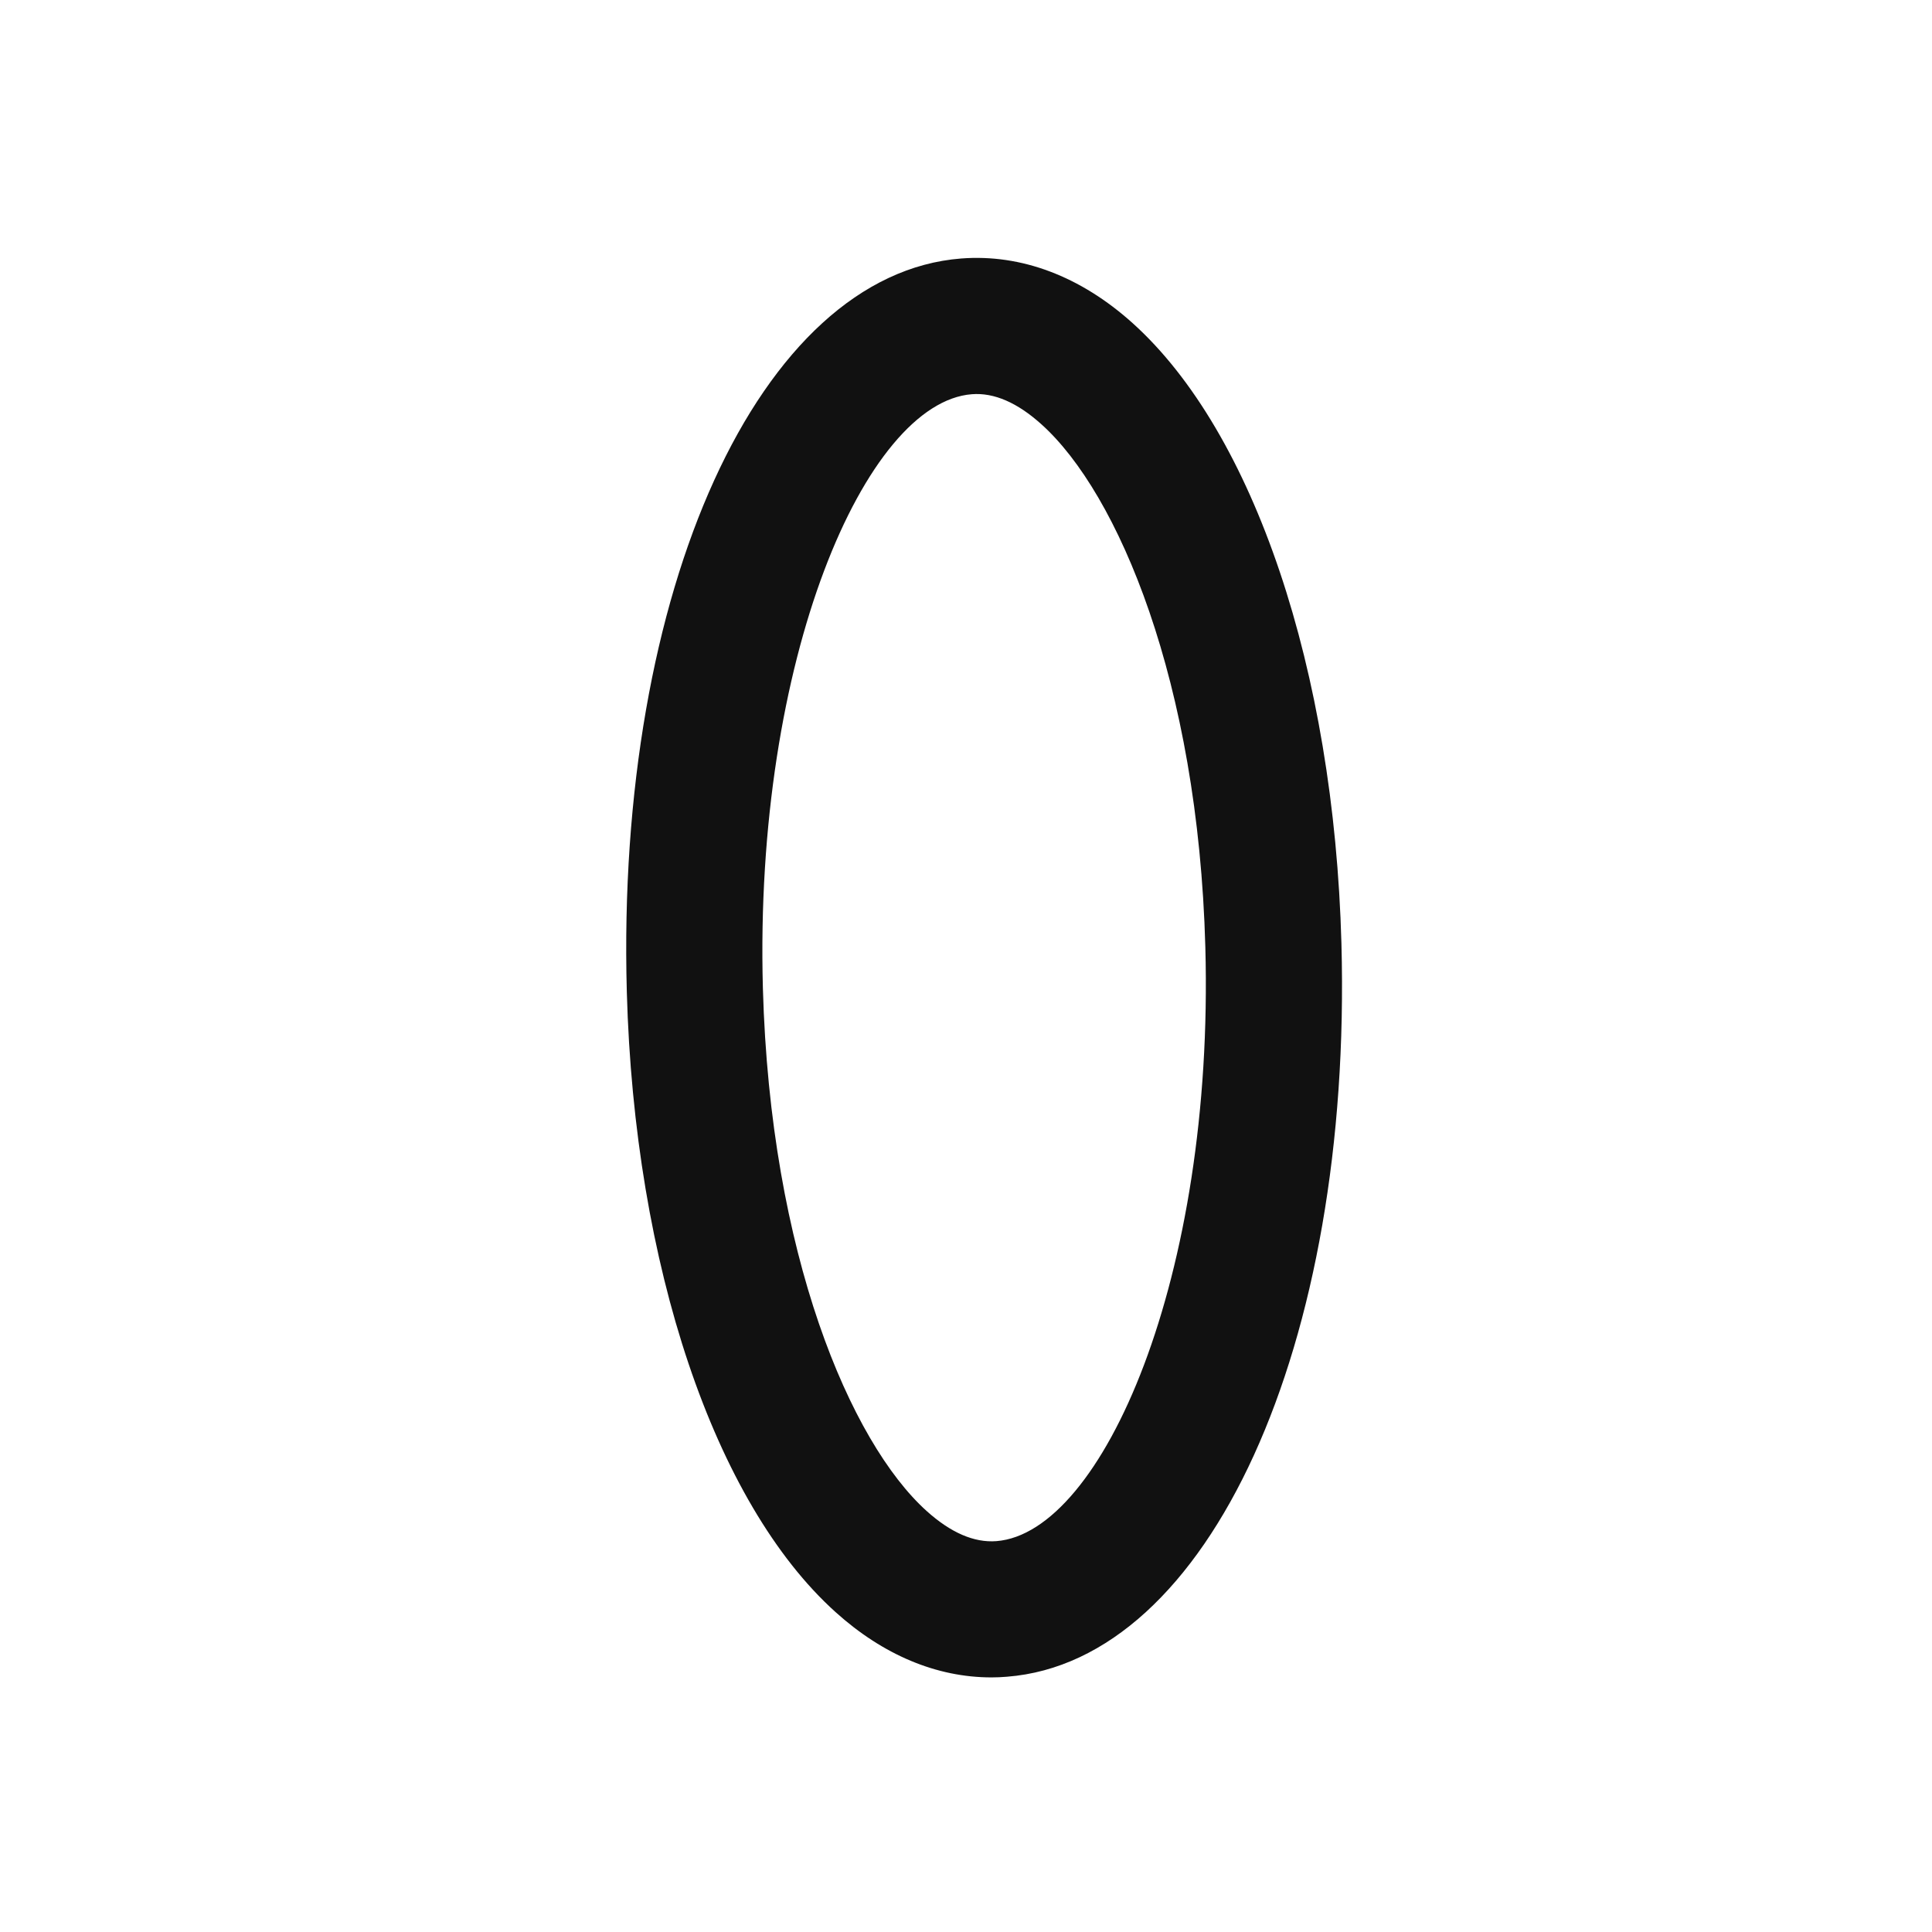 <?xml version="1.0" encoding="utf-8"?>
<!-- Generator: Adobe Illustrator 16.0.0, SVG Export Plug-In . SVG Version: 6.00 Build 0)  -->
<!DOCTYPE svg PUBLIC "-//W3C//DTD SVG 1.1//EN" "http://www.w3.org/Graphics/SVG/1.1/DTD/svg11.dtd">
<svg version="1.1" id="레이어_1" xmlns="http://www.w3.org/2000/svg" xmlns:xlink="http://www.w3.org/1999/xlink" x="0px"
	 y="0px" width="100px" height="100px" viewBox="0 0 100 100" enable-background="new 0 0 100 100" xml:space="preserve">
<path fill="#111111" d="M50.3,20.405c-5.492,0.428-11.28,13.668-10.813,30.746c0.38,13.759,4.528,23.502,8.475,27.058
	c1.247,1.123,2.457,1.649,3.611,1.56c5.493-0.429,11.286-13.67,10.815-30.751c-0.375-13.751-4.524-23.493-8.474-27.047
	C52.664,20.841,51.45,20.313,50.3,20.405 M51.316,86.822c-2.83,0-5.604-1.158-8.069-3.381c-6.275-5.65-10.413-17.949-10.803-32.098
	c-0.574-20.83,6.87-37.152,17.31-37.964h0.004c3.1-0.238,6.17,0.918,8.871,3.35c6.277,5.653,10.416,17.948,10.803,32.092
	c0.574,20.829-6.871,37.153-17.313,37.966C51.852,86.811,51.584,86.822,51.316,86.822"/>
</svg>
